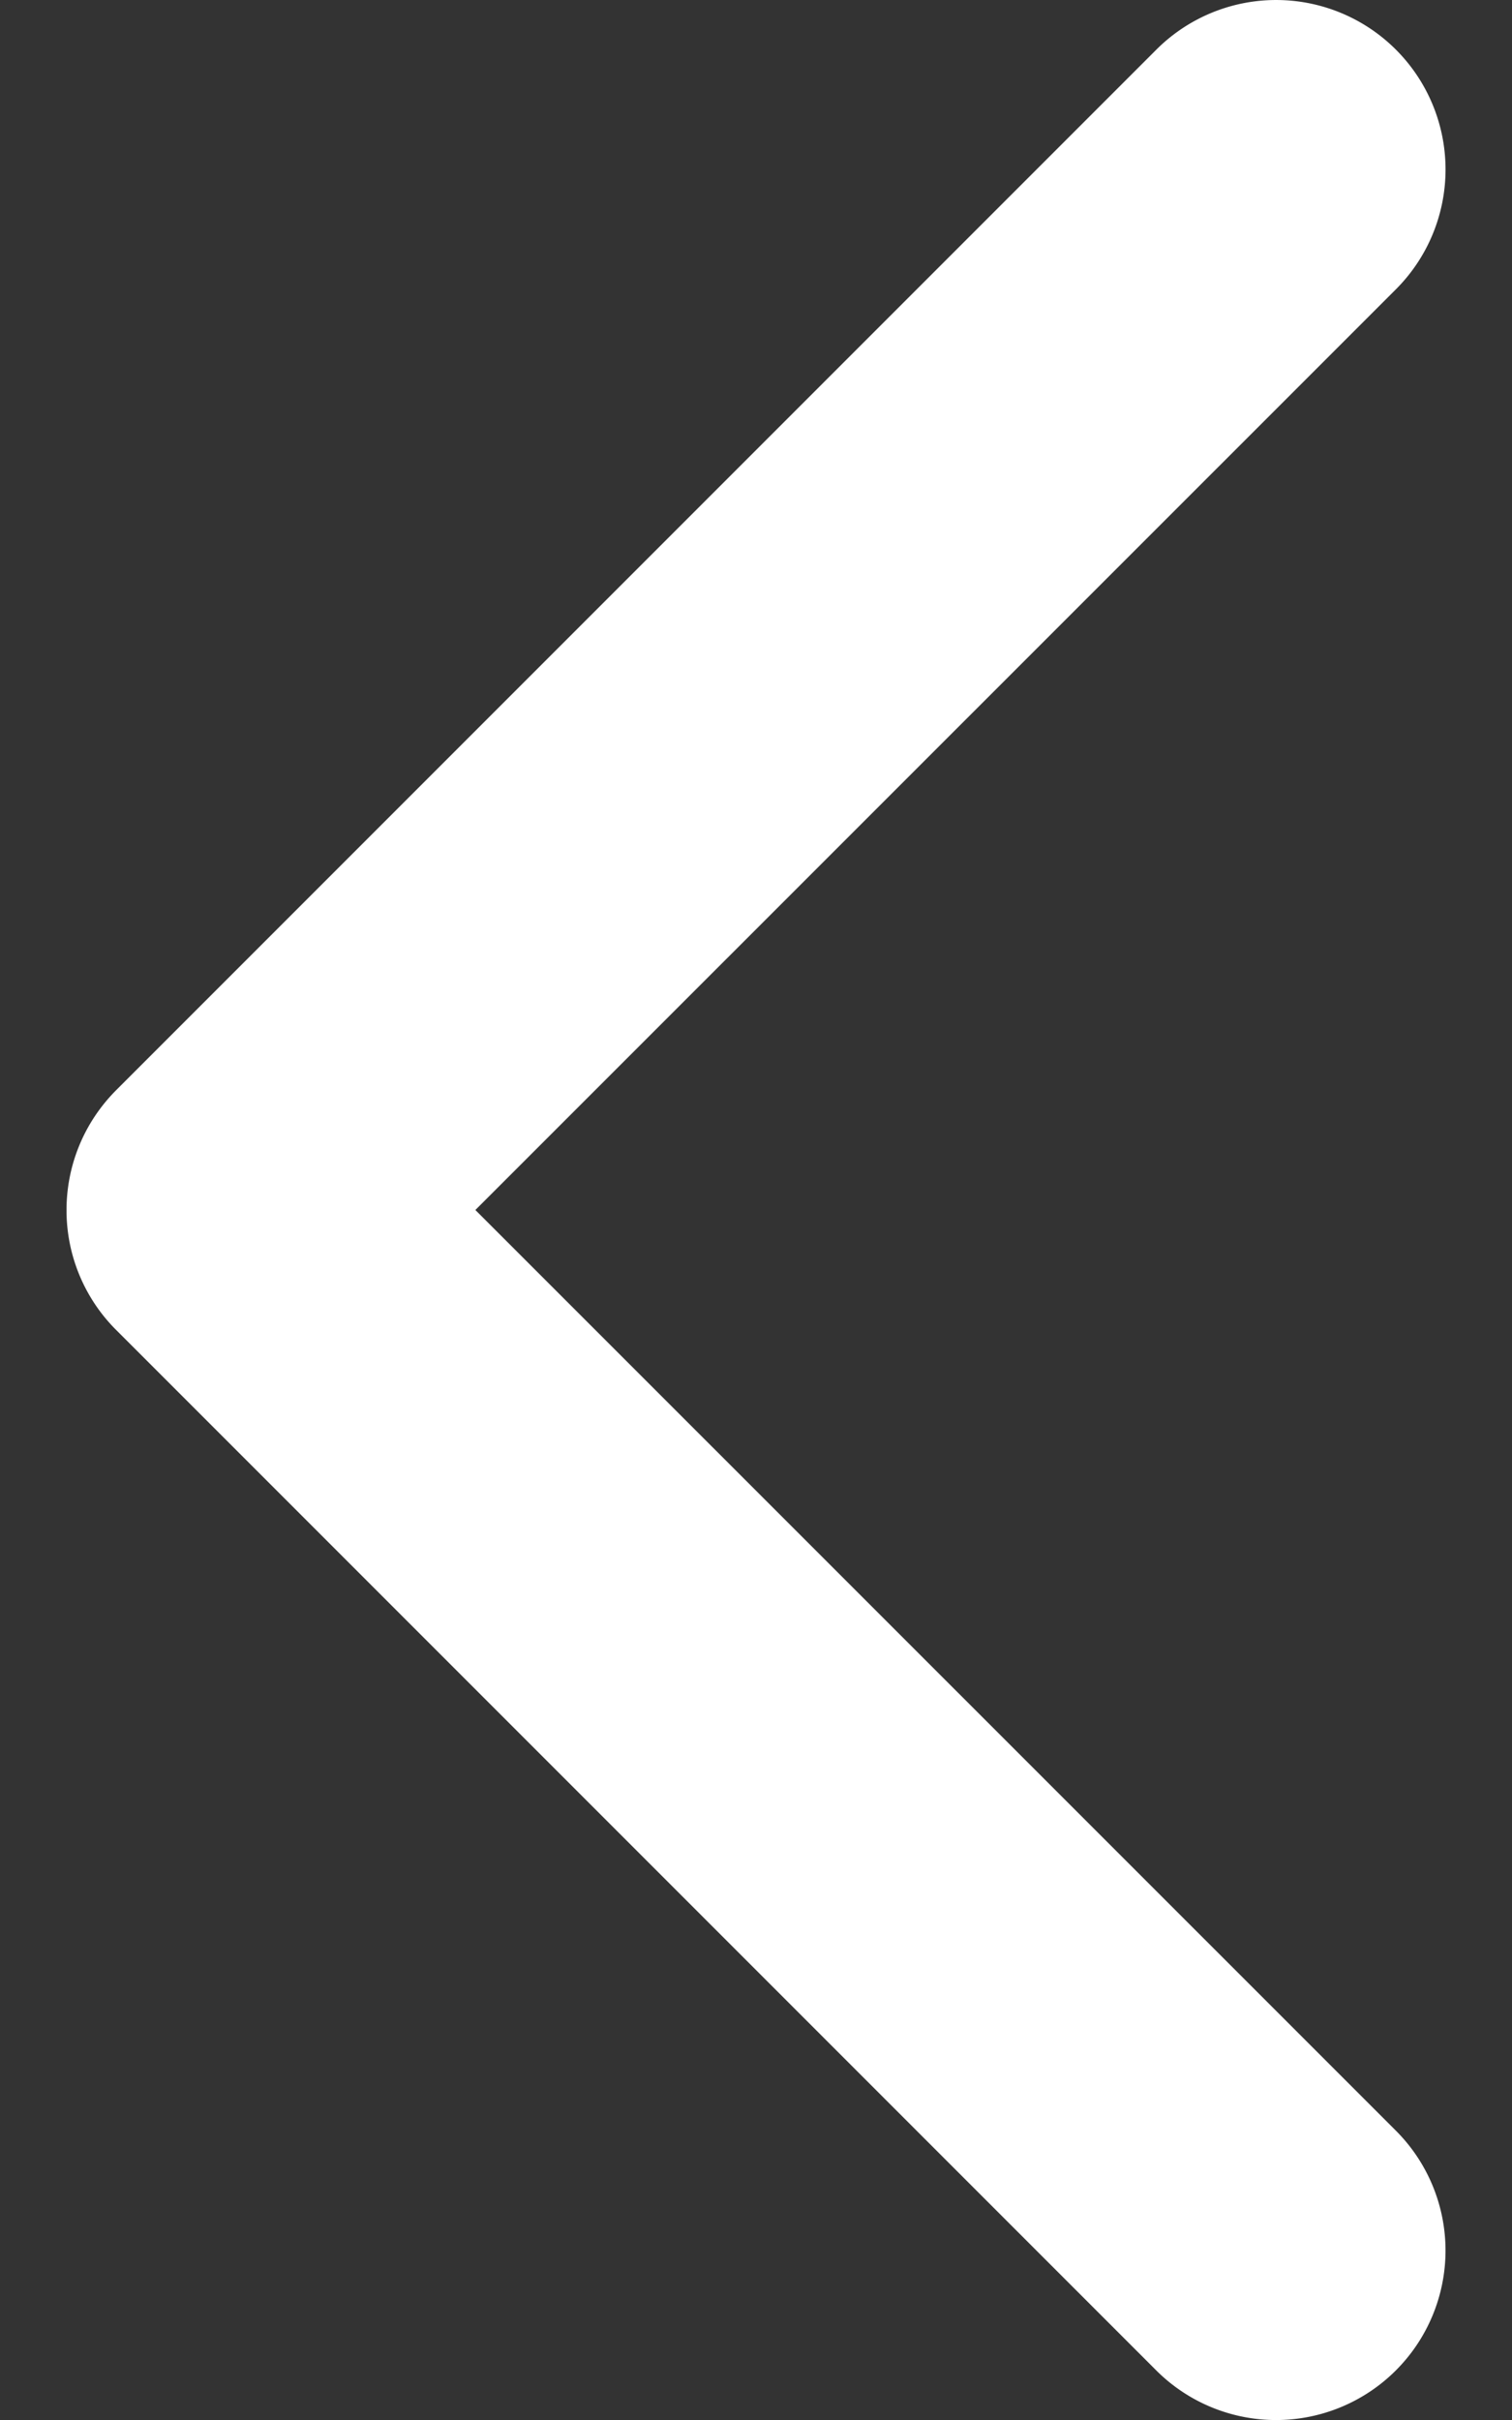 <svg width="10" height="16" fill="none" xmlns="http://www.w3.org/2000/svg"><rect width="100%" height="100%" fill="#333333" stroke="none"/><path d="M.44 8c0-.287.11-.573.328-.792l6.88-6.88a1.12 1.12 0 111.584 1.585L3.144 8l6.088 6.087a1.12 1.12 0 01-1.585 1.585l-6.88-6.88A1.117 1.117 0 01.44 8z" fill="#fff"/></svg>